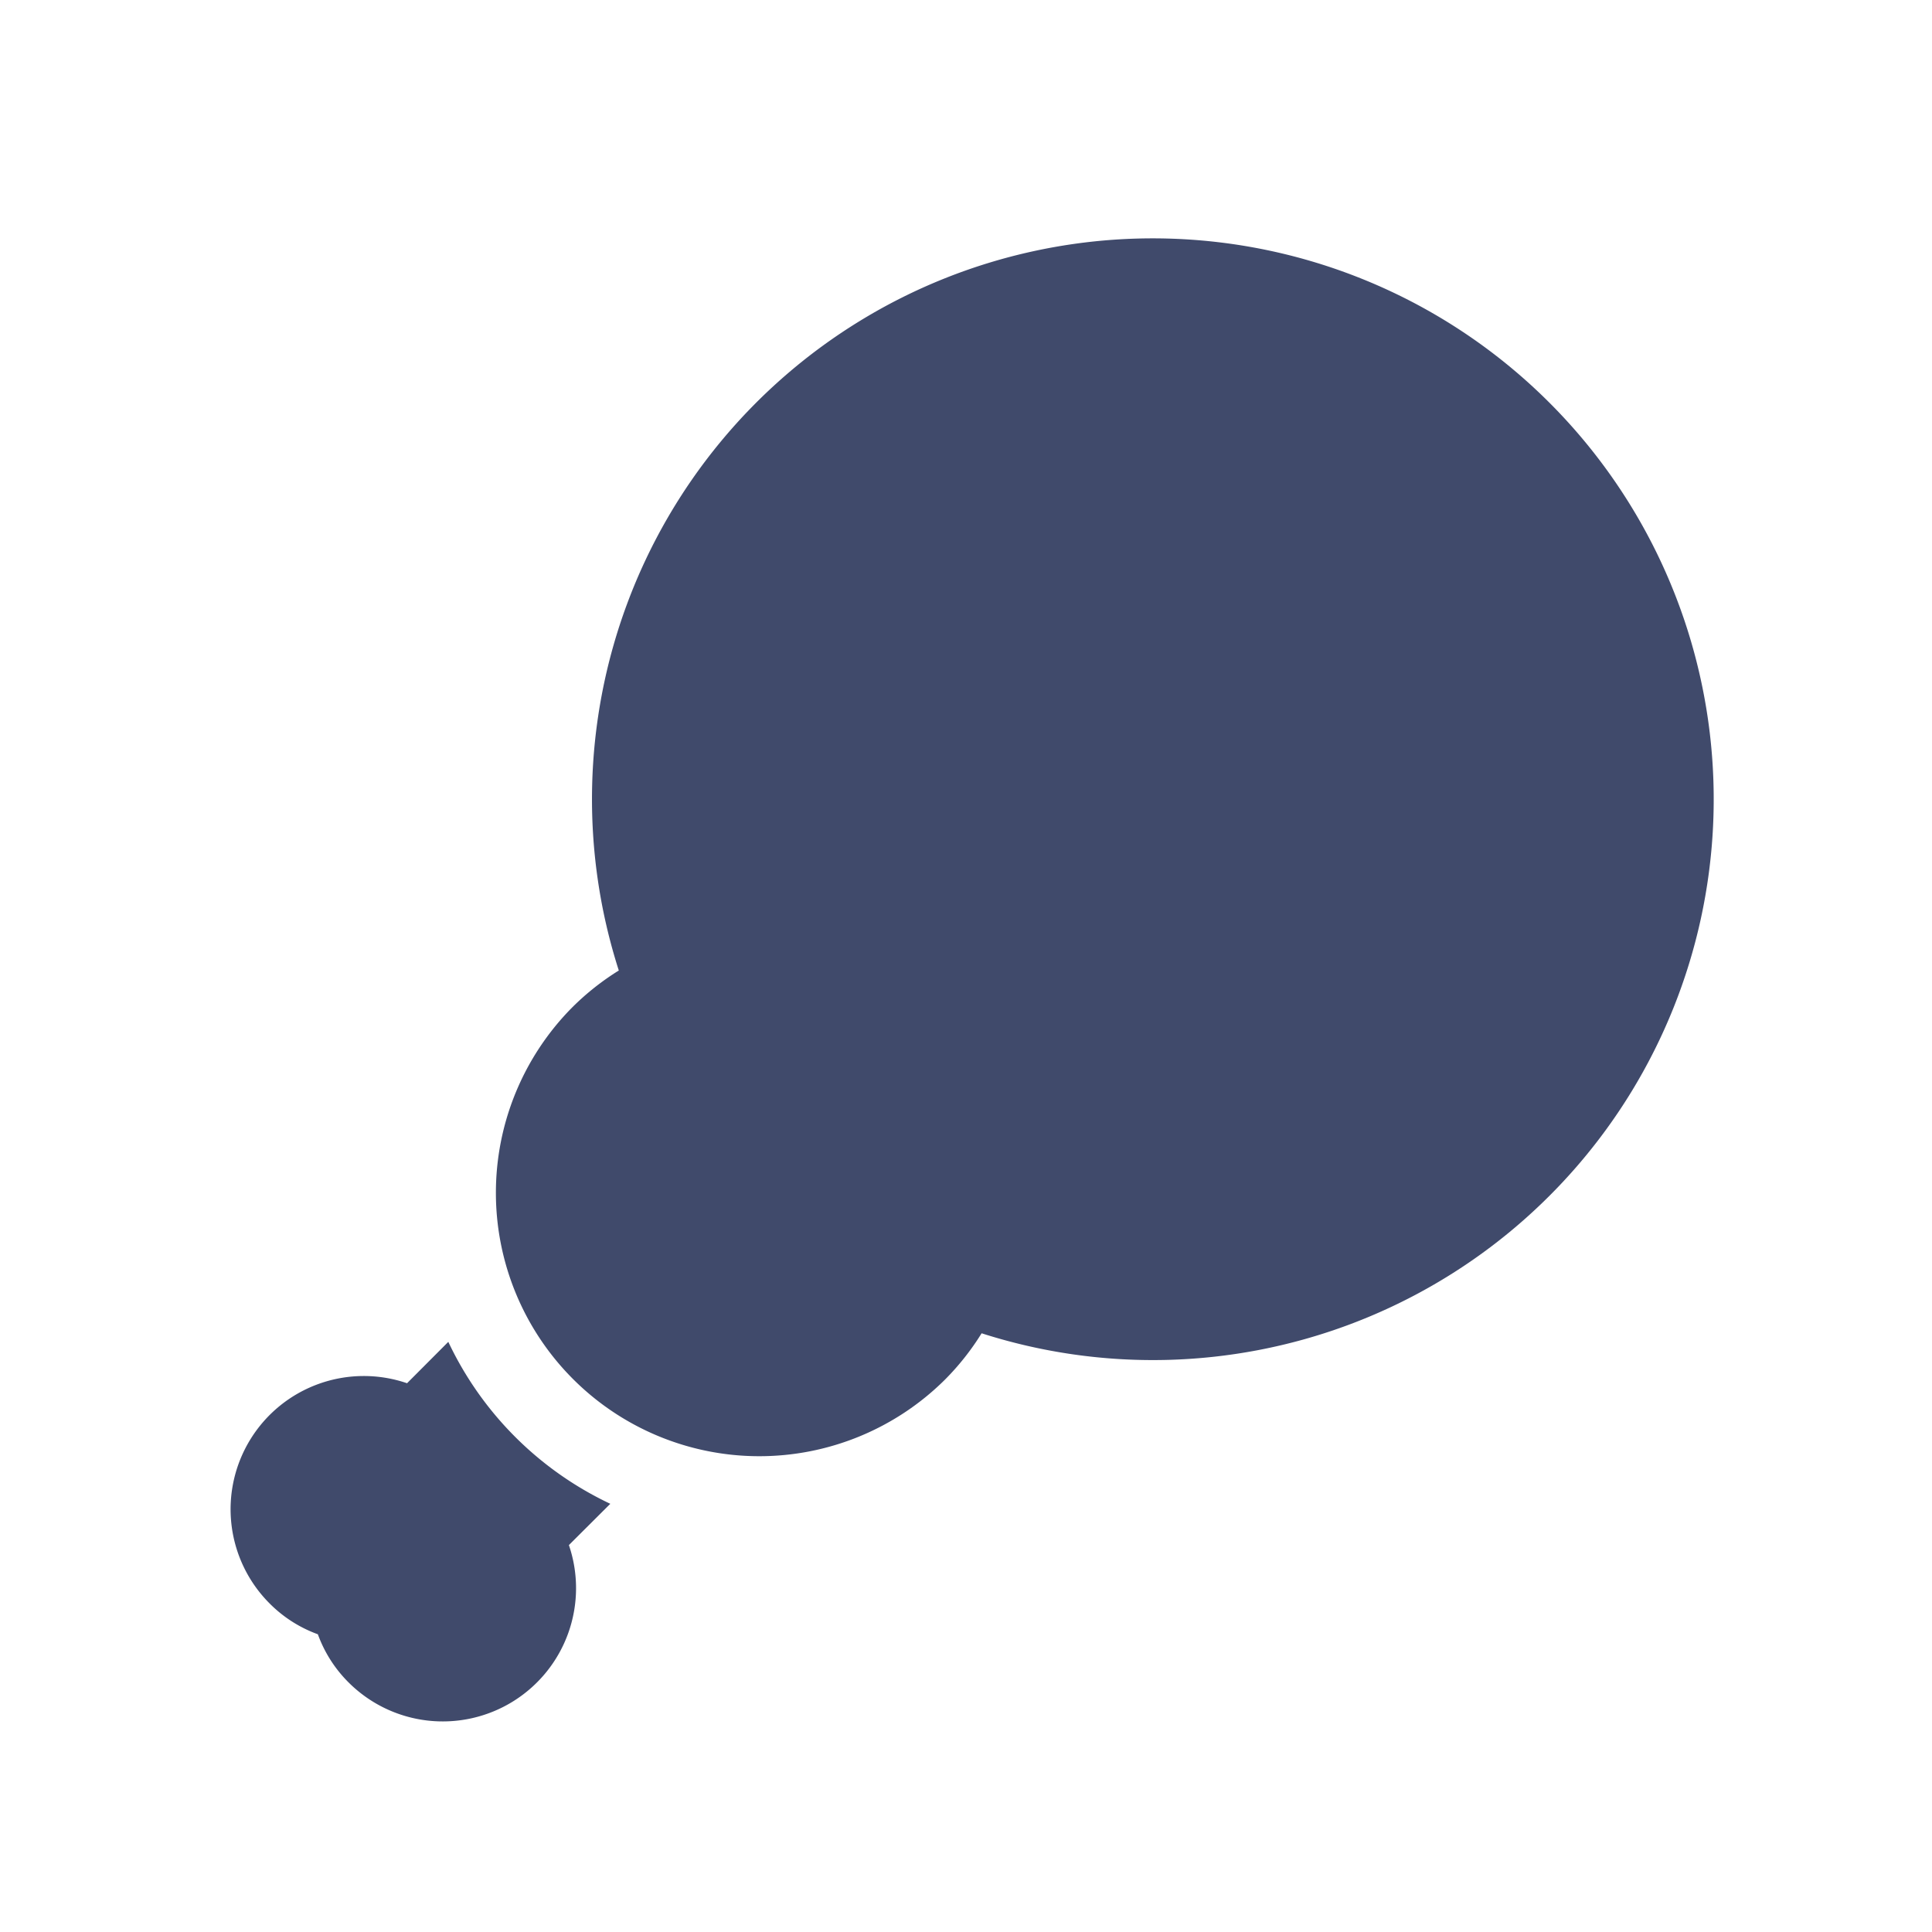 <svg xmlns="http://www.w3.org/2000/svg" viewBox="0 0 48 48"><path fill="#404a6b" d="M15.162,37.362l-1.028,1.025A3.311,3.311,0,0,1,8.66,41.799a3.251,3.251,0,0,1-.763-1.196A3.251,3.251,0,0,1,6.701,39.84a3.31,3.31,0,0,1,3.412-5.474l1.025-1.028a8.421,8.421,0,0,0,4.024,4.023Zm23.333-27.357A13.933,13.933,0,0,0,15.374,24.112a6.452,6.452,0,0,0-1.16.919,6.544,6.544,0,0,0,9.255,9.254,6.429,6.429,0,0,0,.919-1.16A13.933,13.933,0,0,0,38.495,10.005Z"/></svg>